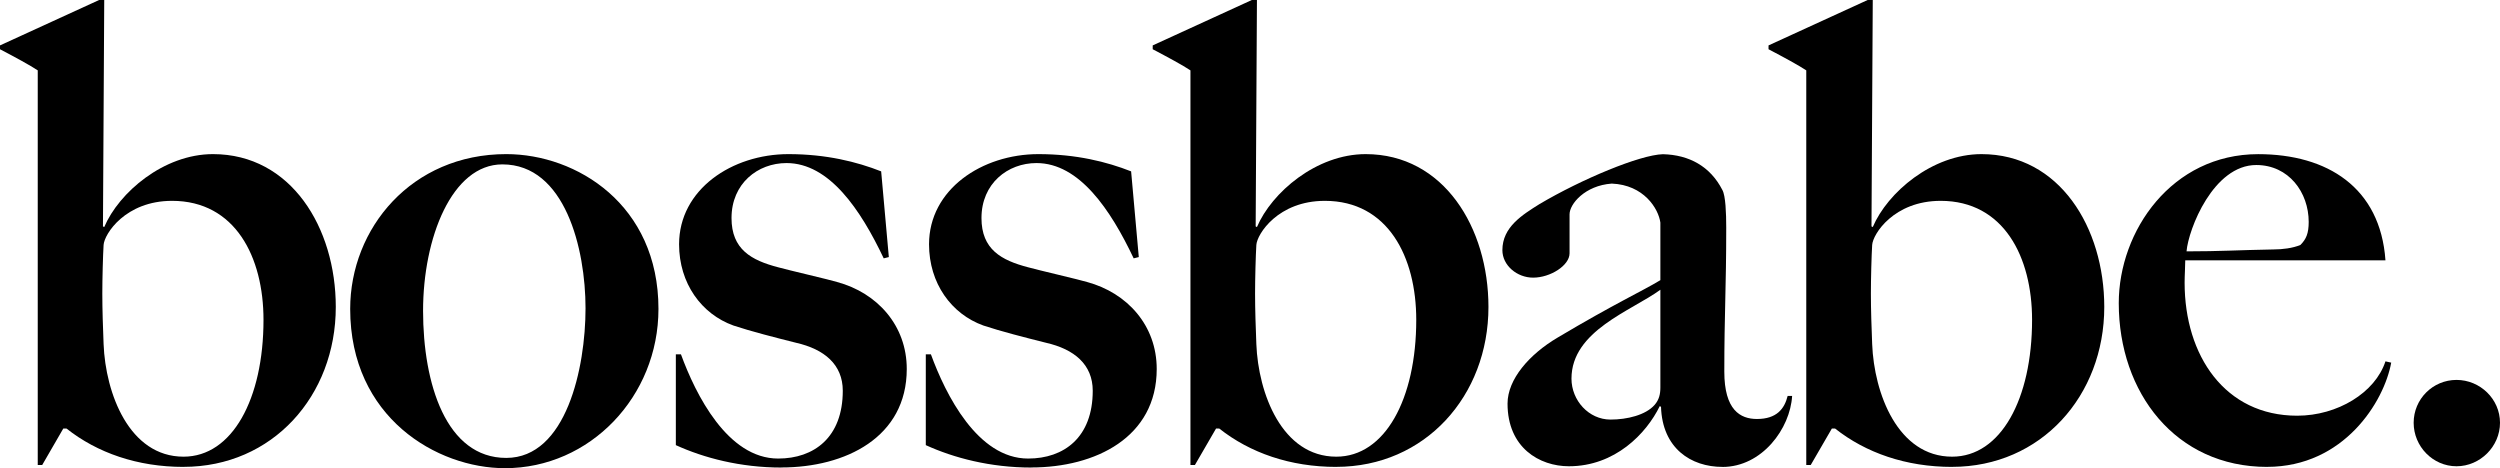 <svg id="Layer_2" data-name="Layer 2" xmlns="http://www.w3.org/2000/svg" viewBox="0 0 586.9 109.91"> <g id="Layer_1-2" data-name="Layer 1"> <g> <path class="cls-111" d="M43.09,109.61c-10.81,0-20.27-3.3-27.48-9.01h-.75l-4.95,8.56h-1.05V16.52c-1.8-1.2-5.41-3.15-8.86-4.96v-.9L23.27,0h1.2l-.3,53.15.3.15c3.45-8.11,13.96-17.12,25.53-17.12,18.32,0,28.83,17.27,28.83,35.88,0,20.87-14.86,37.54-35.74,37.54ZM40.39,47.15c-10.96,0-15.92,7.81-16.07,10.36-.15,2.4-.3,7.96-.3,11.41,0,3.75.15,8.11.3,11.86.45,11.56,6.01,26.43,18.77,26.43,11.41,0,18.77-13.51,18.77-32.13,0-14.71-6.61-27.93-21.47-27.93Z"></path> <path class="cls-111" d="M118.54,109.91c-15.92,0-36.33-11.86-36.33-37.39,0-18.92,14.41-36.34,36.64-36.34,16.52,0,35.73,11.86,35.73,36.34,0,20.57-16.07,37.39-36.04,37.39ZM117.94,38.59c-11.86,0-18.62,17.27-18.62,34.38s5.41,34.53,19.52,34.53,18.62-21.17,18.62-35.13-4.8-33.78-19.52-33.78Z"></path> <path class="cls-111" d="M183.43,109.76c-9.61,0-18.17-2.25-24.77-5.26v-21.32h1.2c3.45,9.46,10.96,24.47,22.82,24.47,8.41,0,15.17-4.95,15.17-15.92,0-6.16-4.35-9.76-10.96-11.26-4.8-1.2-10.66-2.7-14.71-4.05-7.51-2.7-12.76-9.91-12.76-19.07,0-12.91,12.46-21.17,25.67-21.17,8.86,0,16.07,1.8,21.77,4.05l1.8,20.12-1.2.3c-5.41-11.41-12.76-22.37-22.82-22.37-6.76,0-12.91,4.8-12.91,12.91,0,7.36,4.65,9.91,10.96,11.56,2.1.6,12.46,3,13.81,3.45,9.46,2.55,16.37,10.21,16.37,20.42,0,16.07-14.41,23.12-29.43,23.12Z"></path> <path class="cls-111" d="M242.11,109.76c-9.61,0-18.17-2.25-24.77-5.26v-21.32h1.2c3.45,9.46,10.96,24.47,22.82,24.47,8.41,0,15.17-4.95,15.17-15.92,0-6.16-4.35-9.76-10.96-11.26-4.8-1.2-10.66-2.7-14.71-4.05-7.51-2.7-12.76-9.91-12.76-19.07,0-12.91,12.46-21.17,25.67-21.17,8.86,0,16.07,1.8,21.77,4.05l1.8,20.12-1.2.3c-5.41-11.41-12.76-22.37-22.82-22.37-6.76,0-12.91,4.8-12.91,12.91,0,7.36,4.65,9.91,10.96,11.56,2.1.6,12.46,3,13.81,3.45,9.46,2.55,16.37,10.21,16.37,20.42,0,16.07-14.41,23.12-29.43,23.12Z"></path> <path class="cls-111" d="M313.71,109.61c-10.81,0-20.27-3.3-27.48-9.01h-.75l-4.96,8.56h-1.05V16.52c-1.8-1.2-5.41-3.15-8.86-4.96v-.9l23.27-10.66h1.2l-.3,53.15.3.15c3.45-8.11,13.96-17.12,25.52-17.12,18.32,0,28.83,17.27,28.83,35.88,0,20.87-14.87,37.54-35.74,37.54ZM311.01,47.15c-10.96,0-15.92,7.81-16.07,10.36-.15,2.4-.3,7.96-.3,11.41,0,3.75.15,8.11.3,11.86.45,11.56,6.01,26.43,18.77,26.43,11.41,0,18.77-13.51,18.77-32.13,0-14.71-6.61-27.93-21.47-27.93Z"></path> <path class="cls-111" d="M404.35,109.61c-7.36,0-14.11-4.35-14.41-14.11l-.3-.15c-3.15,6.46-10.51,14.11-21.32,14.11-6.91,0-14.41-4.35-14.41-14.71,0-5.71,5.11-11.56,11.71-15.47,13.36-7.96,19.97-10.96,24.17-13.51v-13.51c-.45-3.3-3.9-8.86-11.41-9.16-6.31.45-9.91,4.8-9.91,7.21v9.16c0,2.85-4.5,5.71-8.56,5.71-3.75,0-7.21-2.85-7.21-6.46,0-5.41,4.65-8.26,8.71-10.81,9.91-5.86,23.57-11.56,28.98-11.71,6.16.15,11.11,2.85,13.96,8.41.75,1.35.9,5.41.9,8.86,0,14.26-.45,20.12-.45,33.78,0,9.01,3.75,11.11,7.66,11.11,4.65,0,6.46-2.4,7.21-5.41h1.05c-.45,7.66-7.06,16.67-16.37,16.67ZM389.79,68.02c-6.76,4.96-20.87,9.61-20.87,20.87,0,5.11,4.05,9.61,9.16,9.61,3.9,0,8.26-1.05,10.36-3.45,1.05-1.2,1.35-2.55,1.35-4.05v-22.97Z"></path> <path class="cls-111" d="M458.28,109.61c-10.81,0-20.27-3.3-27.48-9.01h-.75l-4.96,8.56h-1.05V16.52c-1.8-1.2-5.41-3.15-8.86-4.96v-.9l23.27-10.66h1.2l-.3,53.15.3.15c3.45-8.11,13.96-17.12,25.52-17.12,18.32,0,28.83,17.27,28.83,35.88,0,20.87-14.86,37.54-35.73,37.54ZM455.58,47.15c-10.96,0-15.92,7.81-16.07,10.36-.15,2.4-.3,7.96-.3,11.41,0,3.75.15,8.11.3,11.86.45,11.56,6.01,26.43,18.77,26.43,11.41,0,18.77-13.51,18.77-32.13,0-14.71-6.61-27.93-21.47-27.93Z"></path> <path class="cls-111" d="M532.23,109.61c-21.47,0-34.83-17.42-34.83-38.44,0-16.97,12.46-34.98,32.73-34.98,16.22,0,28.68,7.81,29.88,24.92h-47c0,1.5-.15,3.45-.15,5.25,0,17.12,9.46,31.23,26.43,31.23,9.46,0,18.32-5.41,20.72-12.76l1.35.3c-1.65,9.16-11.11,24.47-29.13,24.47ZM529.68,38.74c-10.06,0-15.92,15.01-16.37,20.27,7.96,0,12.01-.3,20.42-.45,2.1,0,4.5-.3,6.31-1.05,1.35-1.35,1.95-2.7,1.95-5.41,0-6.91-4.66-13.36-12.31-13.36Z"></path> <path class="cls-111" d="M576.69,89.19c5.55,0,10.21,4.5,10.21,10.06s-4.66,10.21-10.21,10.21-10.06-4.65-10.06-10.21,4.5-10.06,10.06-10.06Z"></path> </g> </g> </svg>